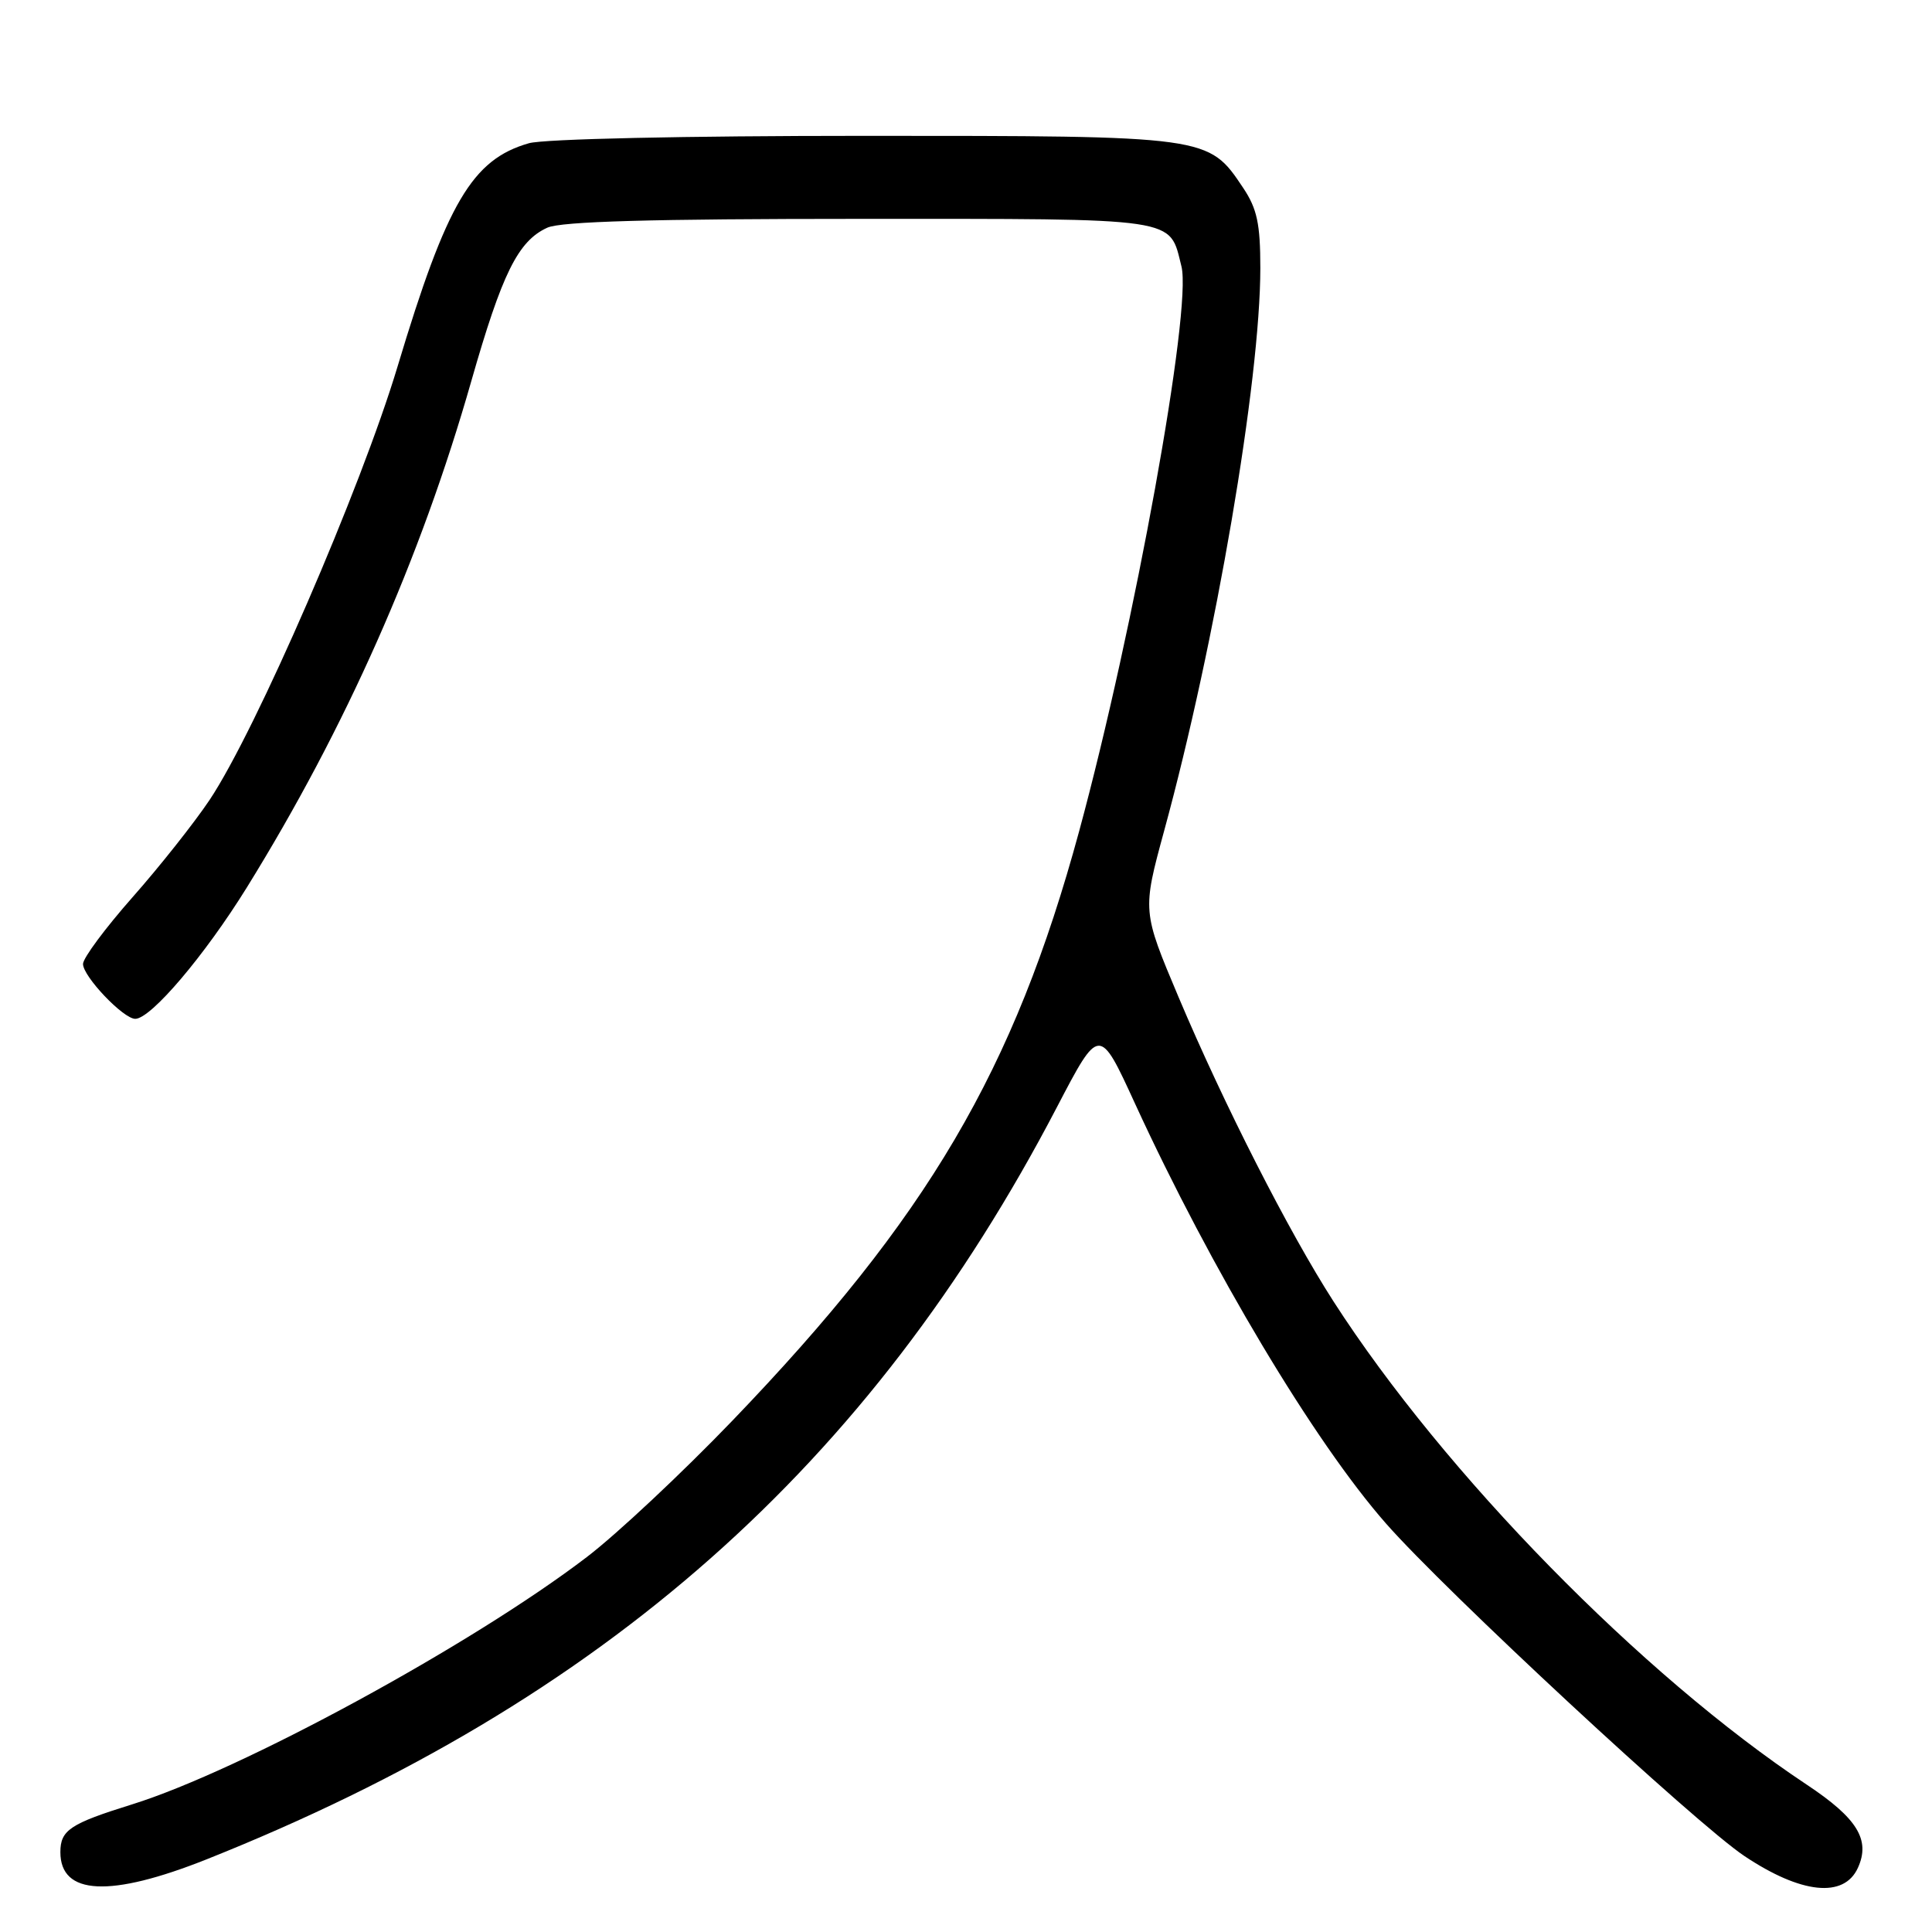 <?xml version="1.0" encoding="UTF-8" standalone="no"?>
<!DOCTYPE svg PUBLIC "-//W3C//DTD SVG 1.1//EN" "http://www.w3.org/Graphics/SVG/1.1/DTD/svg11.dtd" >
<svg xmlns="http://www.w3.org/2000/svg" xmlns:xlink="http://www.w3.org/1999/xlink" version="1.1" viewBox="0 0 256 256">
 <g >
 <path fill="currentColor"
d=" M 27.38 246.37 C 80.00 225.40 115.27 194.21 140.04 146.72 C 145.67 135.93 145.67 135.93 150.39 146.22 C 160.51 168.24 174.12 191.02 183.64 201.86 C 191.58 210.90 224.71 241.64 231.15 245.94 C 238.67 250.96 244.34 251.55 246.18 247.50 C 247.87 243.79 246.11 240.93 239.41 236.48 C 217.52 221.95 191.39 195.27 176.70 172.45 C 170.78 163.25 162.18 146.36 156.16 132.11 C 151.36 120.73 151.36 120.73 154.25 110.11 C 161.07 85.15 167.00 50.43 167.00 35.51 C 167.00 29.67 166.57 27.65 164.73 24.90 C 160.11 17.99 160.22 18.00 114.49 18.00 C 90.81 18.00 72.05 18.41 70.08 18.98 C 62.57 21.13 59.20 26.85 52.69 48.53 C 47.81 64.77 33.93 96.77 27.77 106.00 C 25.74 109.03 21.15 114.83 17.55 118.90 C 13.95 122.98 11.00 126.95 11.00 127.73 C 11.00 129.39 16.34 135.00 17.92 135.00 C 20.00 135.00 27.12 126.61 32.71 117.59 C 45.81 96.44 55.73 74.06 62.45 50.50 C 66.53 36.22 68.64 31.94 72.52 30.17 C 74.35 29.34 86.37 29.00 113.89 29.00 C 156.69 29.00 154.90 28.74 156.55 35.31 C 157.96 40.99 150.32 83.16 142.99 110.15 C 134.37 141.86 122.93 161.31 97.06 188.23 C 90.42 195.14 81.73 203.29 77.74 206.33 C 62.51 217.96 31.91 234.60 17.50 239.09 C 9.28 241.65 8.00 242.50 8.00 245.42 C 8.00 251.14 14.59 251.46 27.38 246.37 Z "/>
</g>
</svg>